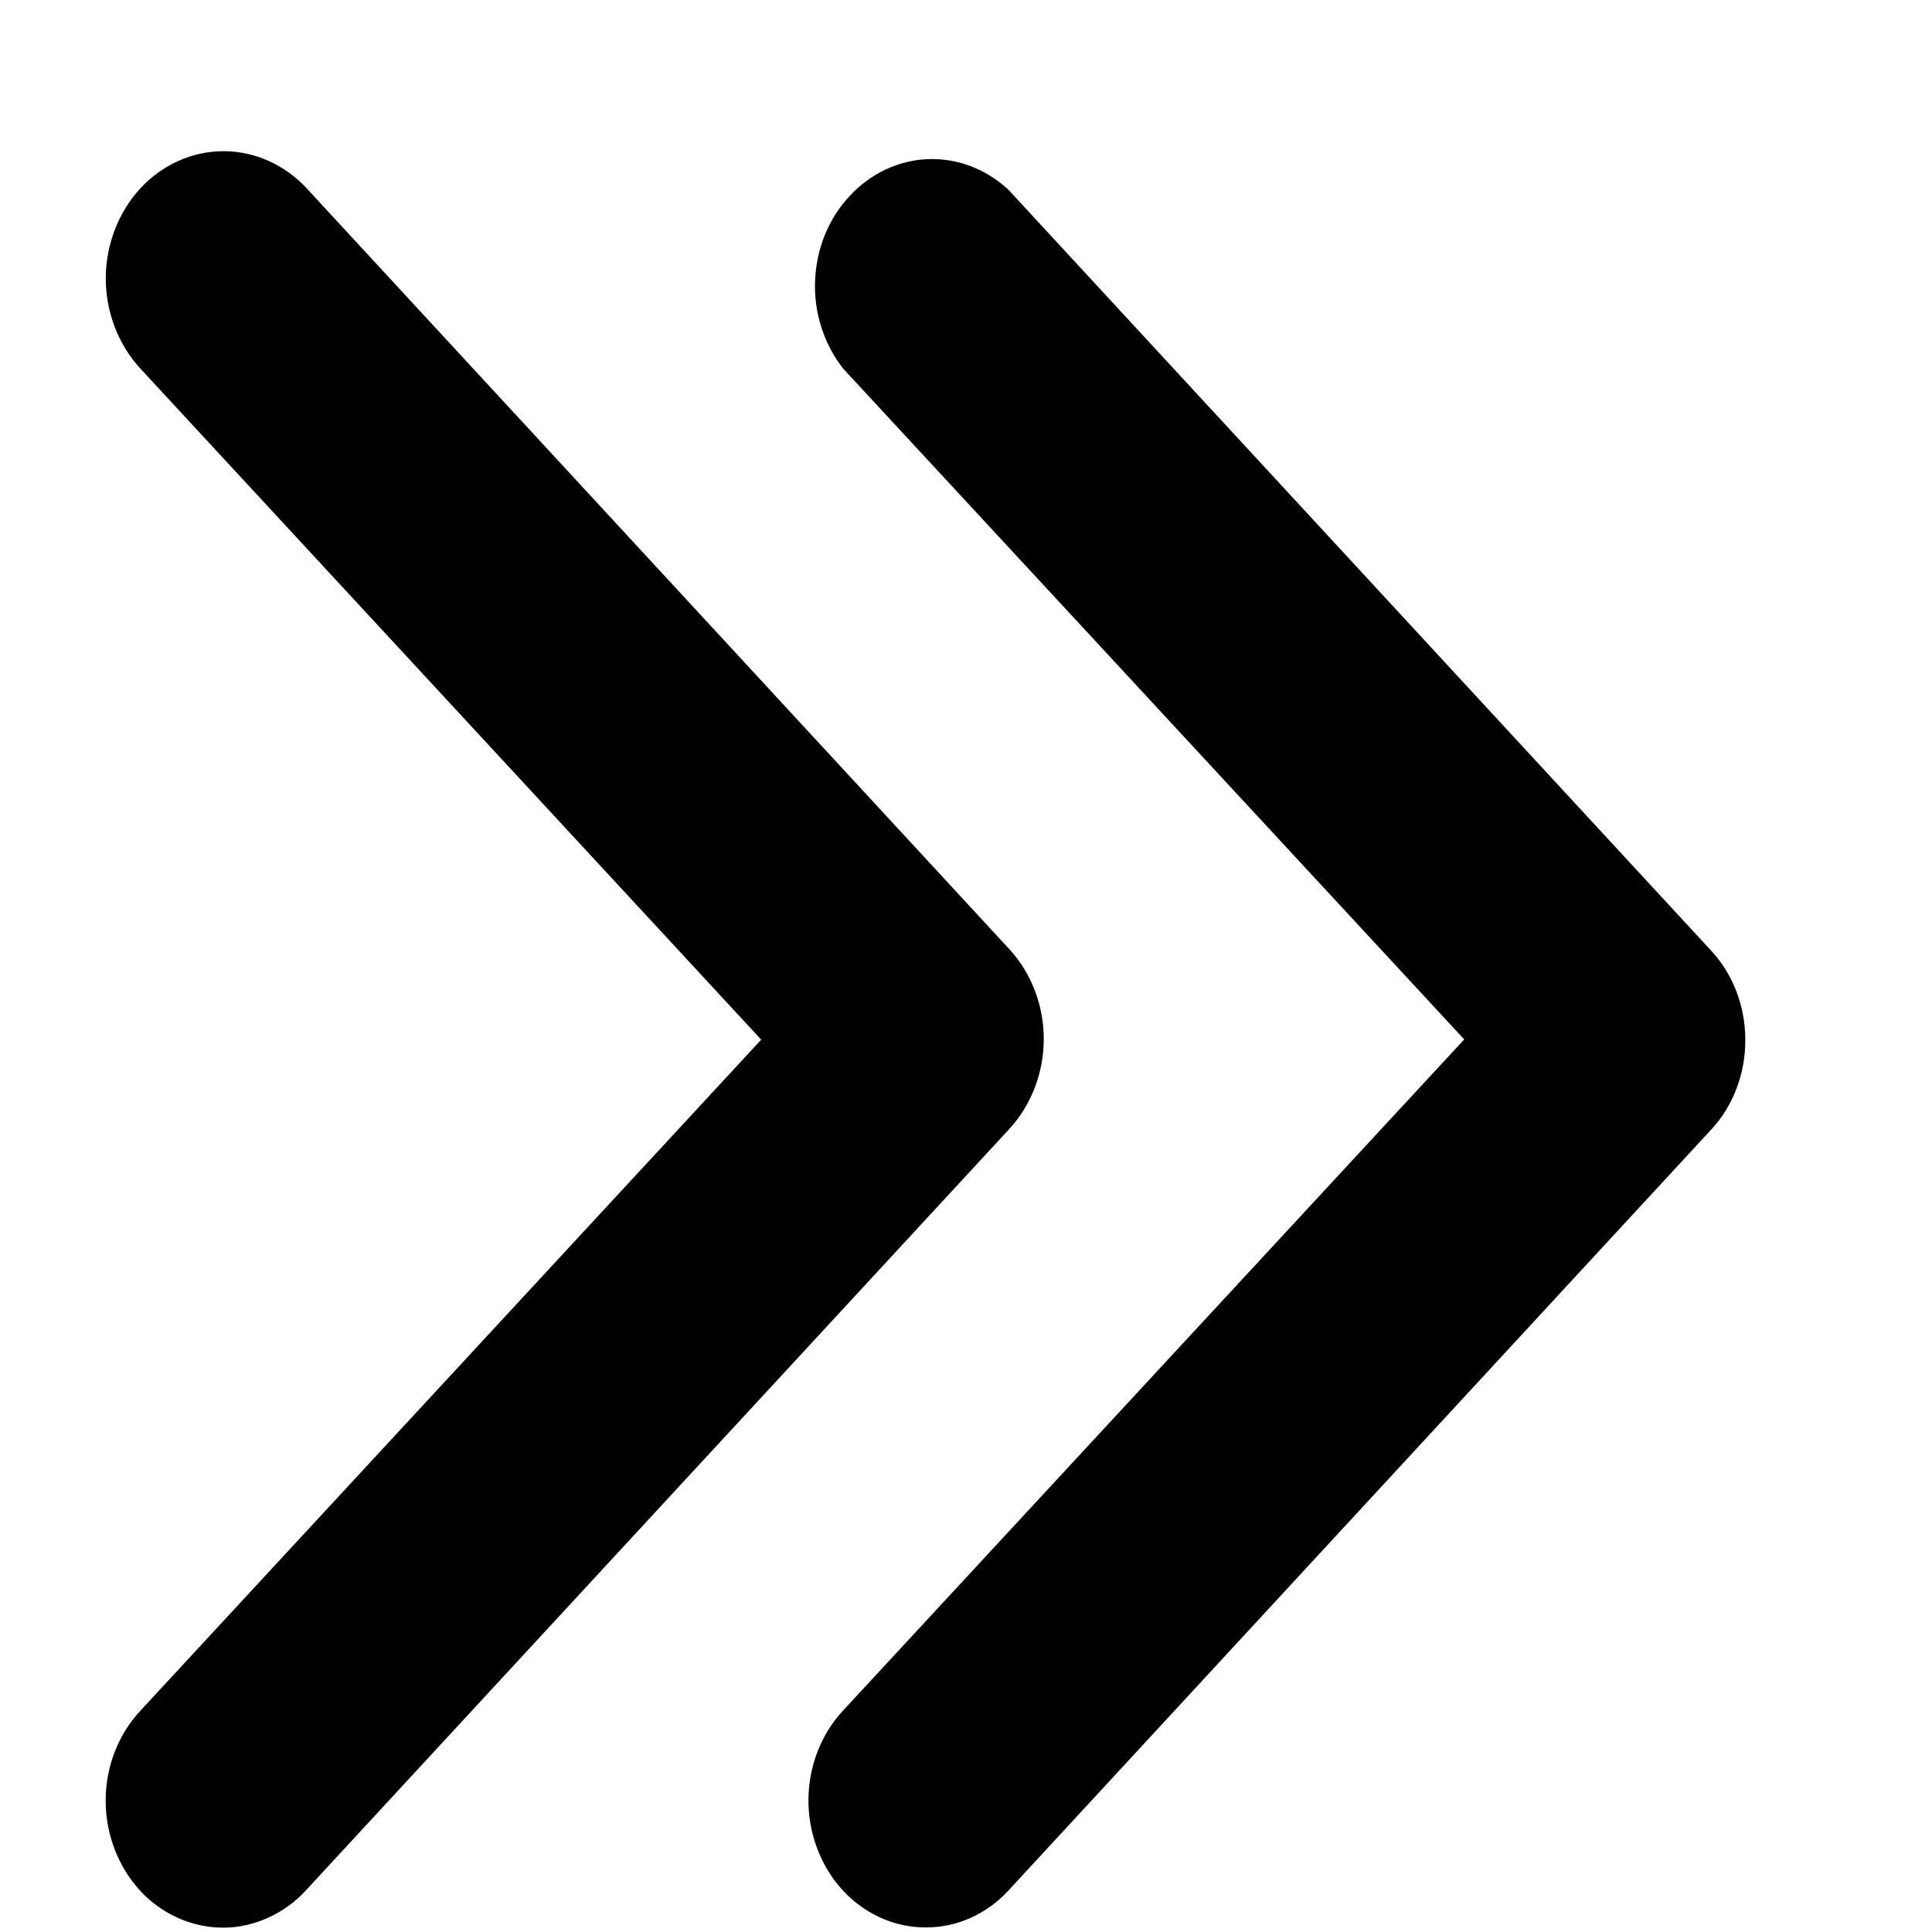 <svg width="8" height="8" viewBox="0 0 8 8" fill="none" xmlns="http://www.w3.org/2000/svg">
<path d="M3.836 7.981C3.739 7.982 3.645 7.951 3.565 7.894C3.484 7.836 3.422 7.754 3.385 7.657C3.348 7.561 3.338 7.455 3.357 7.353C3.376 7.25 3.423 7.156 3.491 7.083L6.063 4.304L3.491 1.526C3.412 1.425 3.37 1.296 3.375 1.164C3.38 1.031 3.43 0.906 3.517 0.813C3.603 0.719 3.719 0.664 3.841 0.659C3.963 0.654 4.082 0.699 4.175 0.785L7.086 3.937C7.177 4.035 7.227 4.168 7.227 4.307C7.227 4.446 7.177 4.579 7.086 4.677L4.175 7.829C4.085 7.926 3.963 7.981 3.836 7.981Z" fill="black"/>
<path d="M0.925 7.982C0.829 7.982 0.735 7.952 0.654 7.894C0.574 7.837 0.512 7.754 0.475 7.658C0.438 7.562 0.428 7.456 0.447 7.353C0.466 7.251 0.513 7.157 0.581 7.084L3.152 4.305L0.581 1.526C0.49 1.427 0.438 1.293 0.438 1.153C0.438 1.014 0.49 0.879 0.581 0.78C0.672 0.682 0.796 0.626 0.925 0.626C1.055 0.626 1.179 0.682 1.27 0.78L4.181 3.932C4.271 4.03 4.322 4.164 4.322 4.302C4.322 4.441 4.271 4.574 4.181 4.673L1.27 7.824C1.225 7.874 1.171 7.913 1.112 7.94C1.053 7.967 0.99 7.982 0.925 7.982Z" fill="black"/>
</svg>
